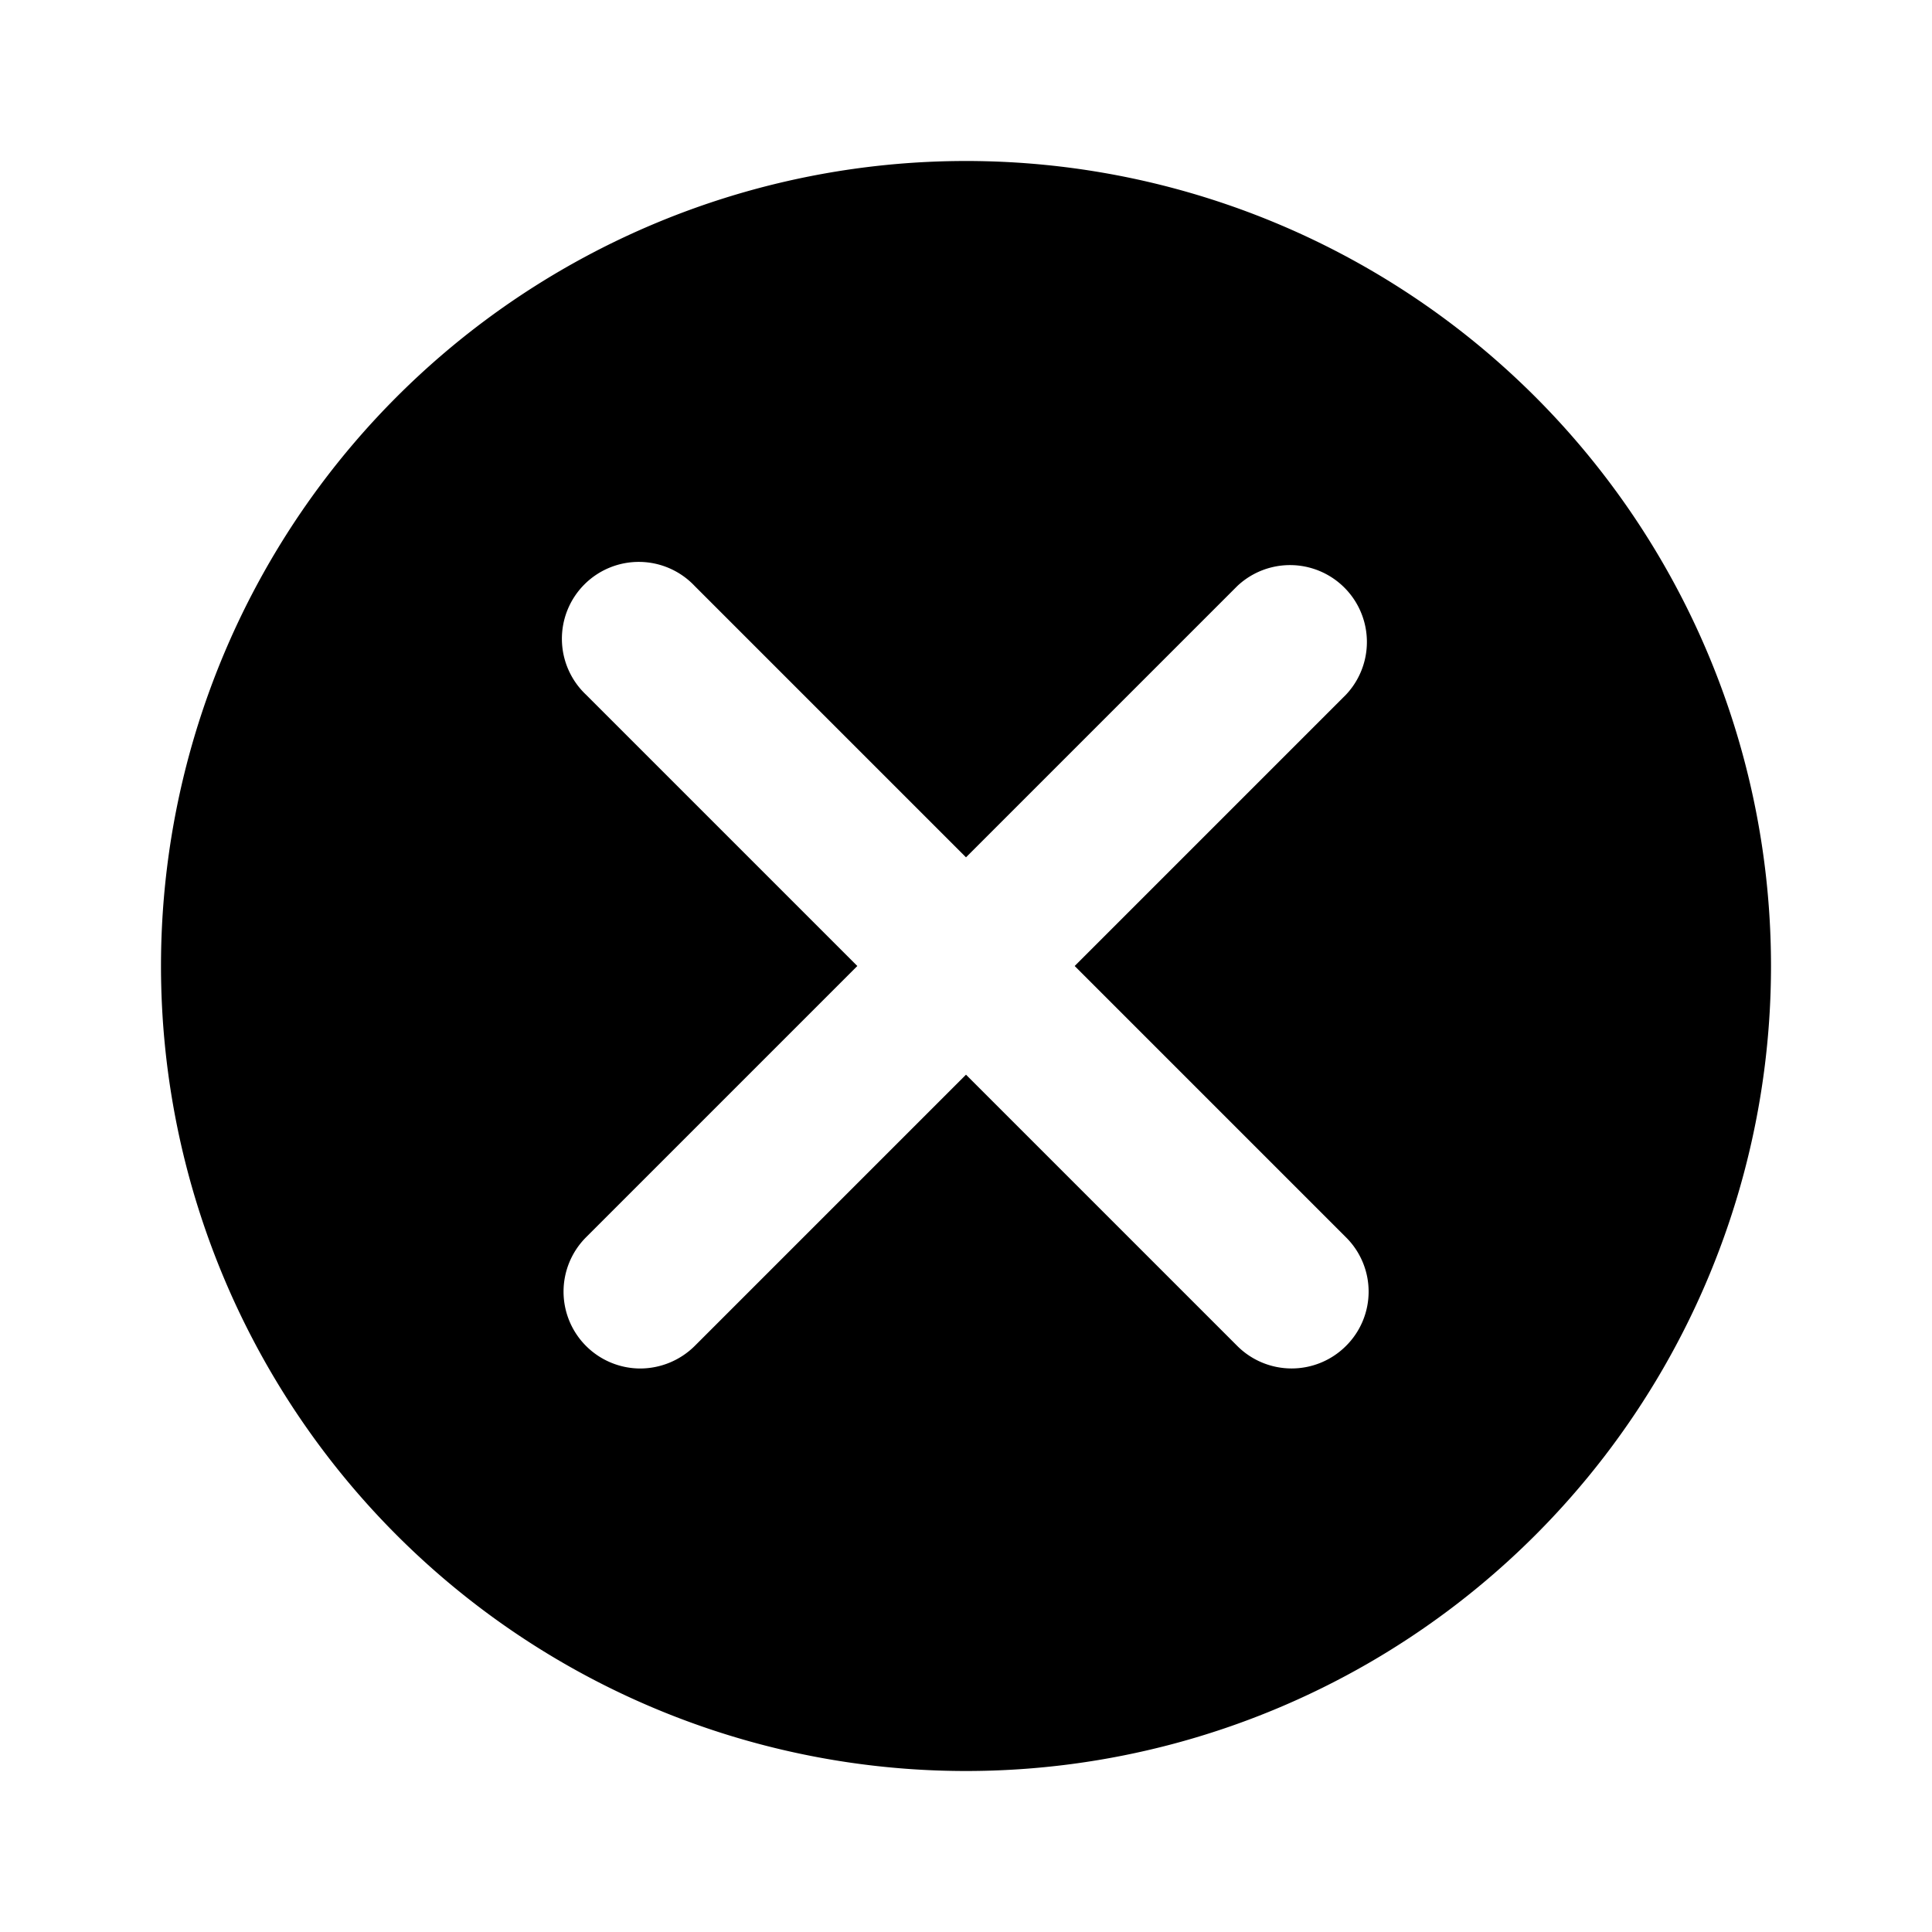 <svg class="icon" viewBox="0 0 1024 1024" xmlns="http://www.w3.org/2000/svg" width="48" height="48"><defs><style/></defs><path d="M512 938.667A426.667 426.667 0 11938.667 512 426.667 426.667 0 01512 938.667zM569.6 512l143.787-143.787a40.747 40.747 0 00-57.6-57.6L512 454.4 368.213 310.613a40.747 40.747 0 10-57.6 57.6L454.4 512 310.613 655.787a40.747 40.747 0 0028.8 69.546 41.173 41.173 0 0028.8-11.946L512 569.6l143.787 143.787a40.747 40.747 0 0057.6 0 40.533 40.533 0 000-57.6z"/></svg>